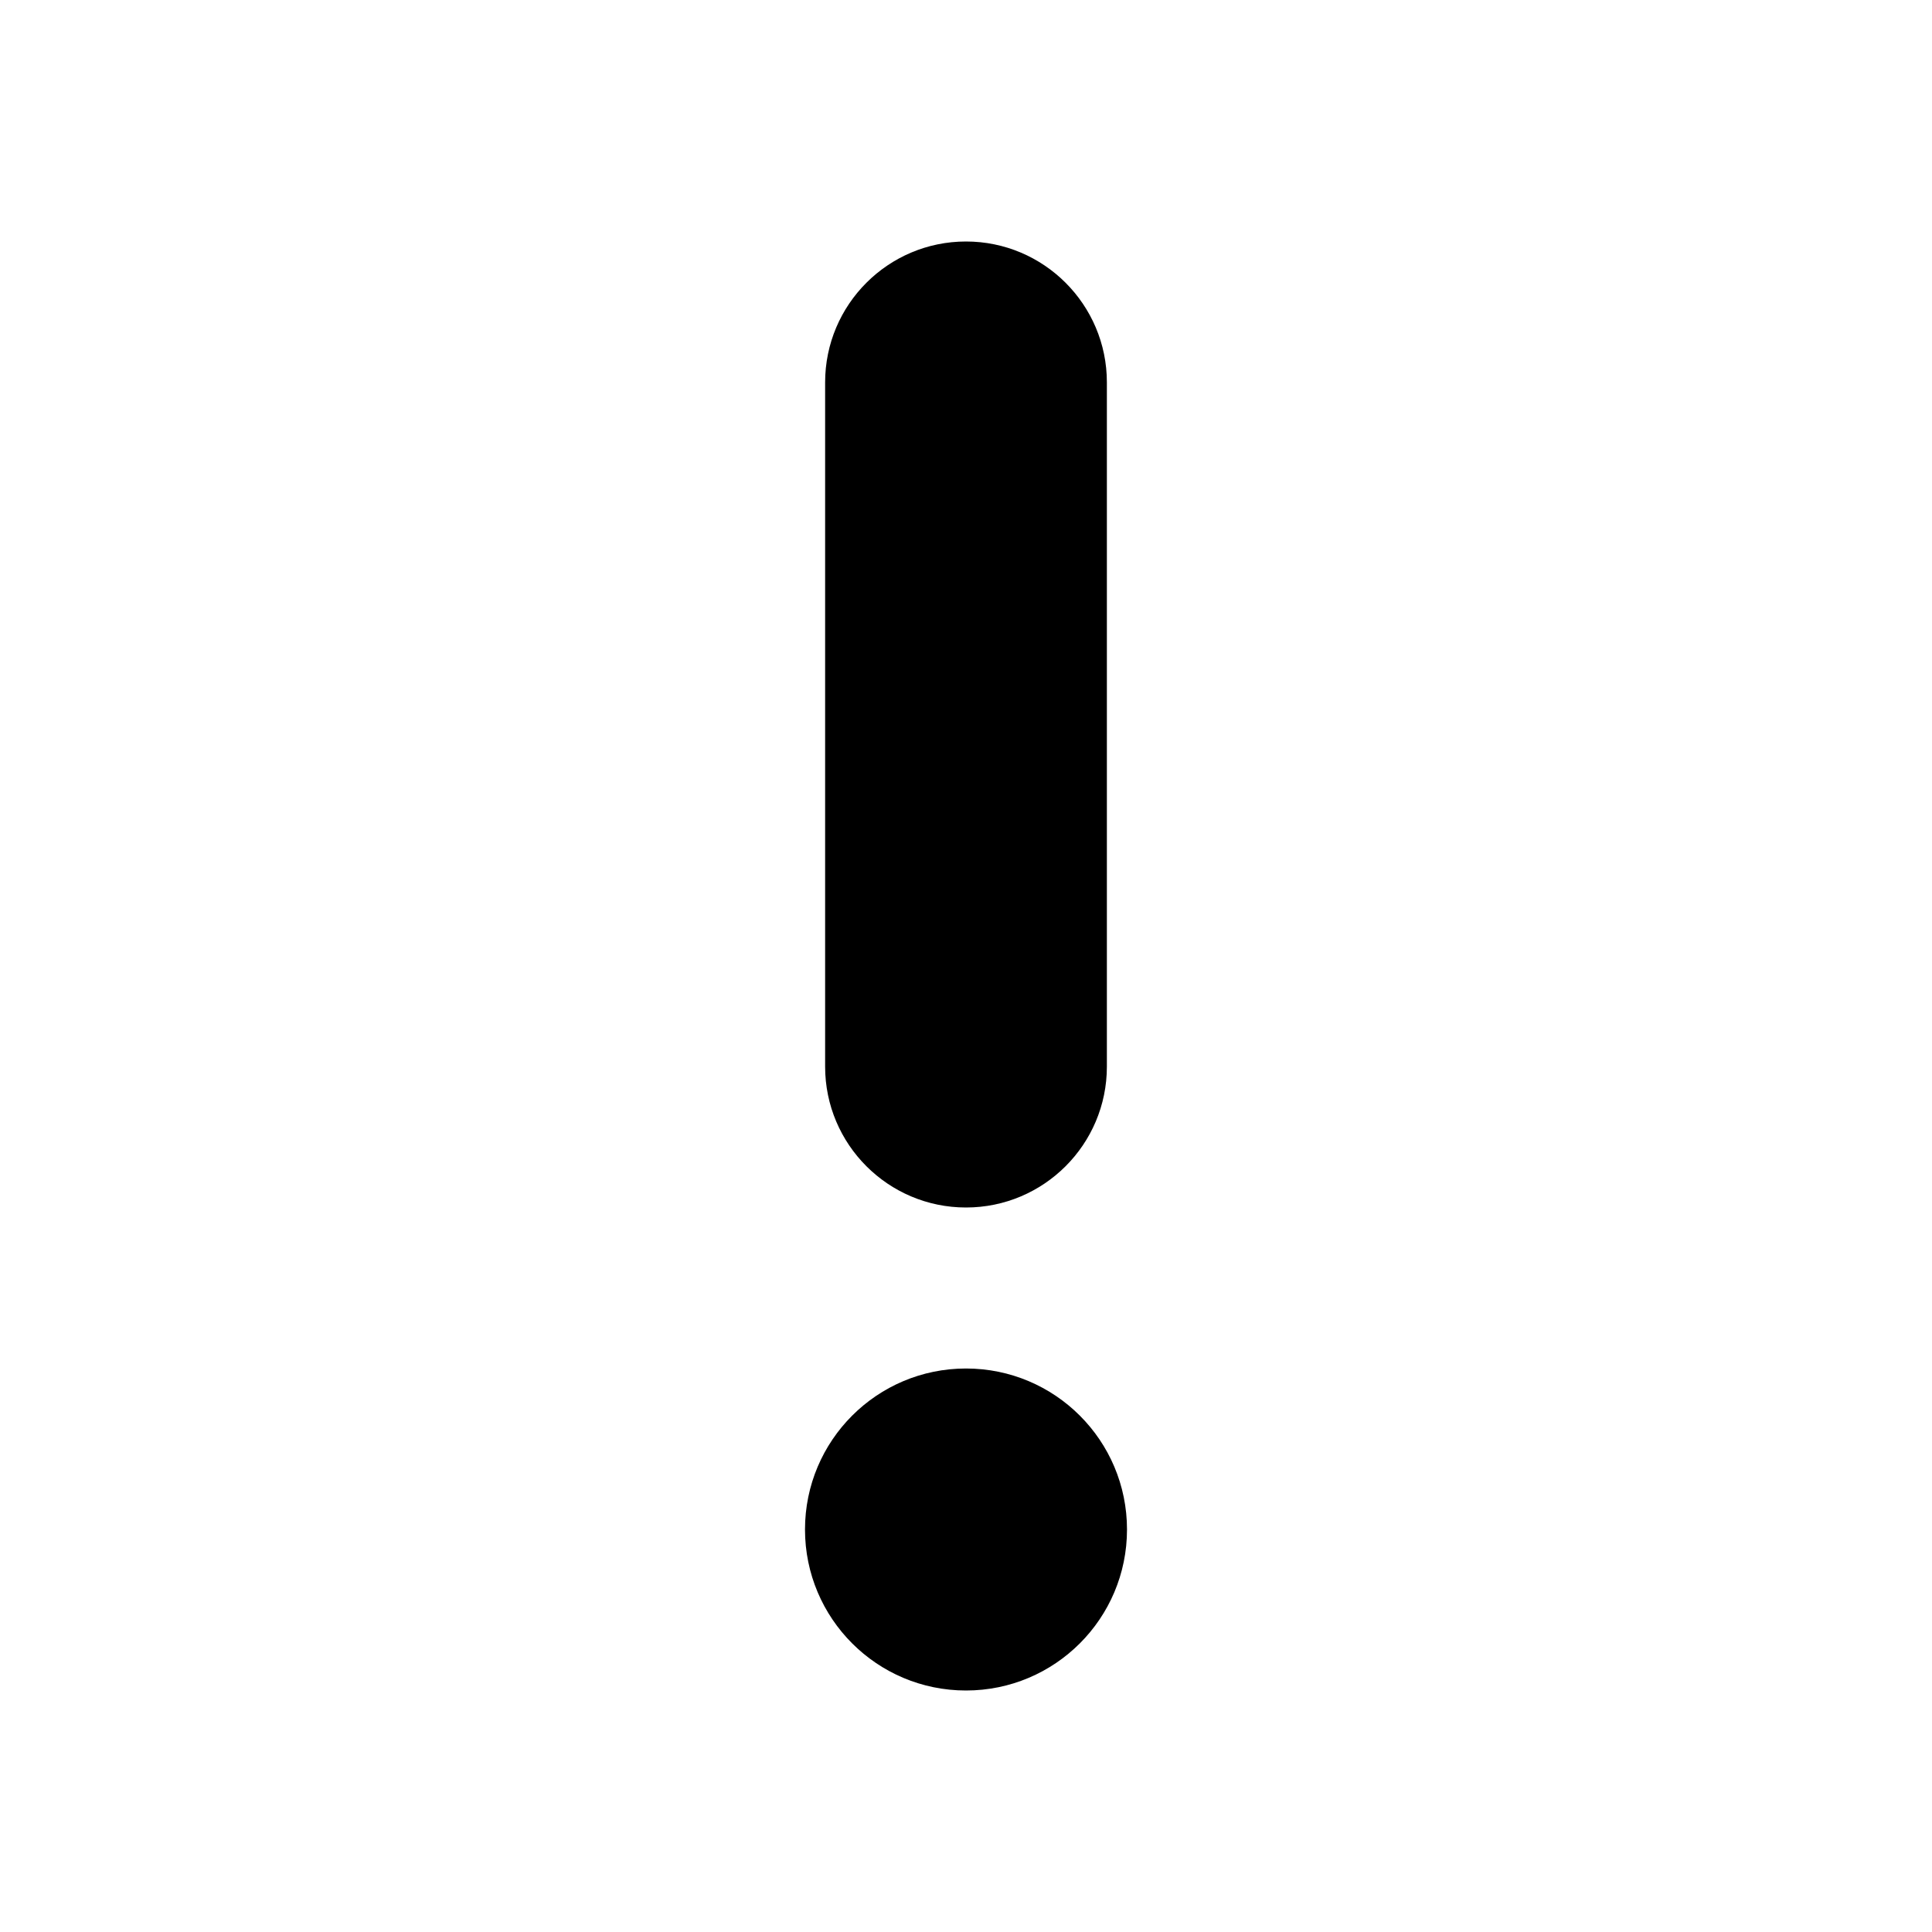 <svg width="24" height="24" viewBox="0 0 24 24" fill="none" xmlns="http://www.w3.org/2000/svg">
<path d="M12 3C11.034 3 10.25 3.784 10.25 4.75V13.25C10.25 14.216 11.034 15 12 15C12.966 15 13.75 14.216 13.75 13.25V4.75C13.75 3.784 12.966 3 12 3Z" fill="black"/>
<path d="M12 21C13.105 21 14 20.105 14 19C14 17.895 13.105 17 12 17C10.895 17 10 17.895 10 19C10 20.105 10.895 21 12 21Z" fill="black"/>
</svg>
